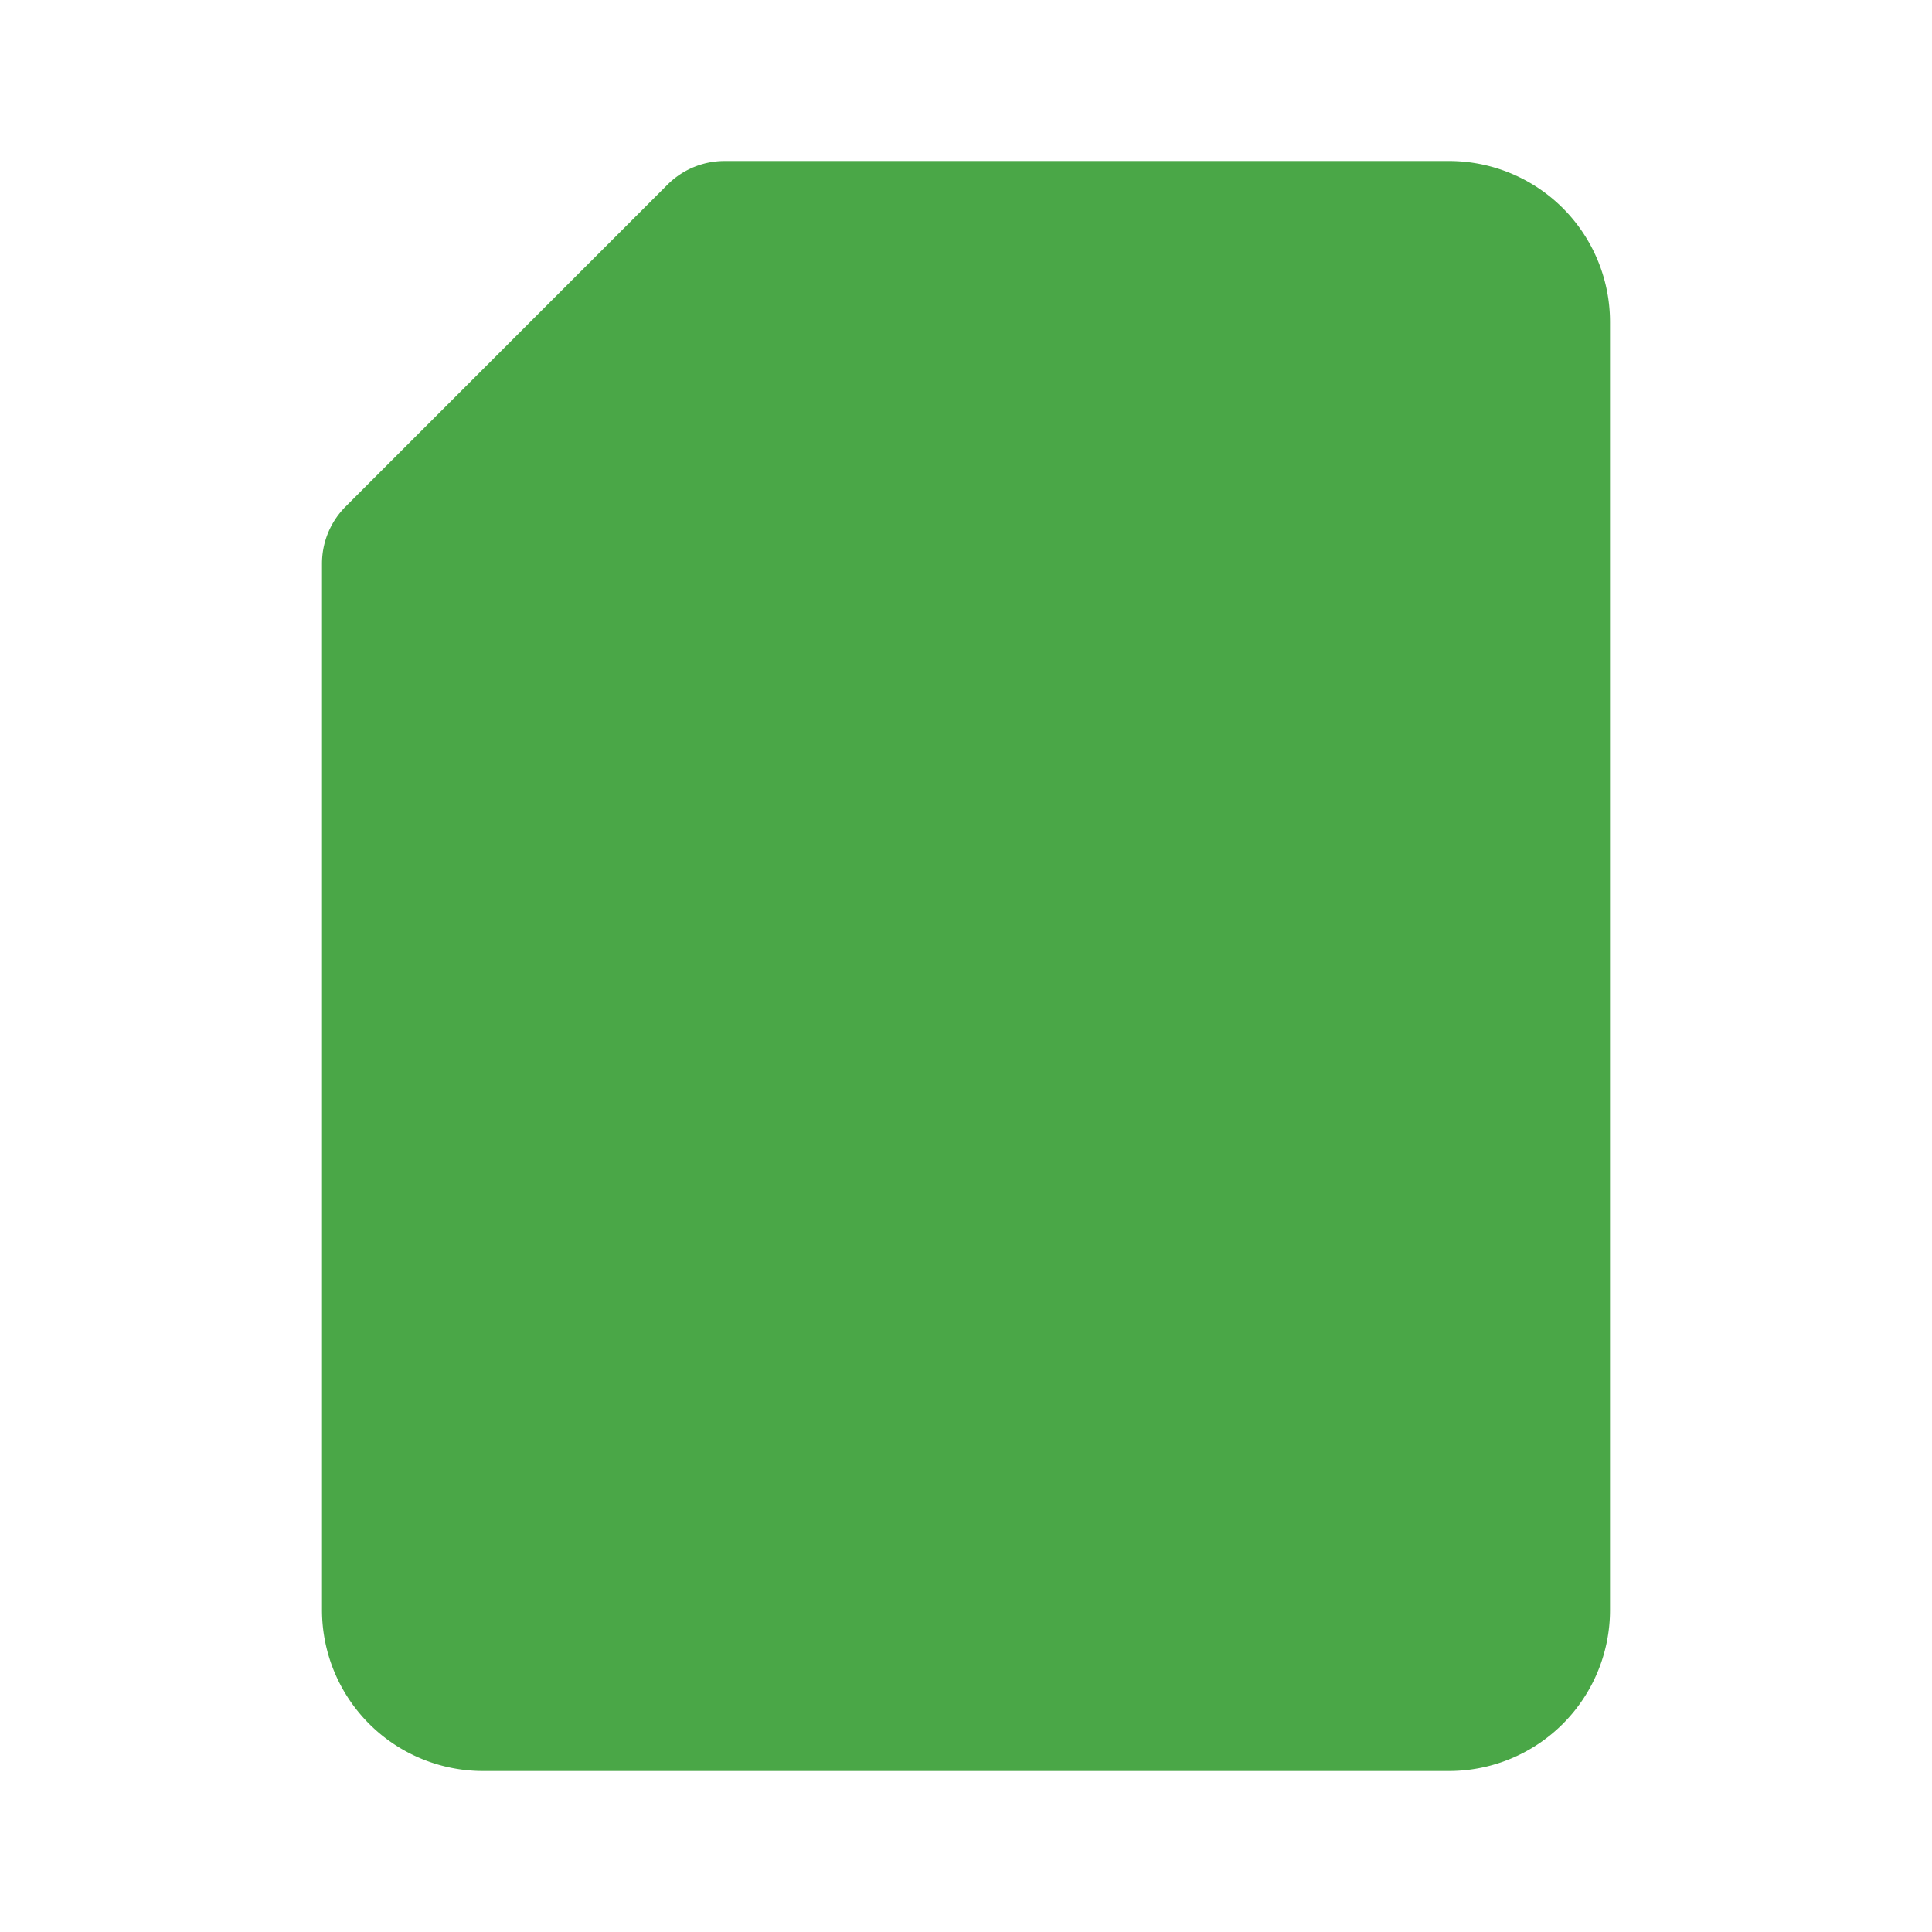 <?xml version="1.0" encoding="utf-8"?>
<svg fill="#4AA747" width="800px" height="800px" viewBox="0 0 24 24" id="add-file-8" data-name="Flat Line" xmlns="http://www.w3.org/2000/svg" class="icon flat-line">
  <!-- Define a mask to cut out the plus sign -->
  <mask id="cut-out-plus">
    <!-- Make everything visible by default -->
    <rect width="24" height="24" fill="white"/>
    <!-- Cut out the longer plus sign (sharp corners) -->
    <path d="M8,12h8M12,8v8" style="stroke: black; stroke-width: 2; fill: none;"></path>
  </mask>

  <!-- File shape with green fill and stroke, plus transparent cross -->
  <path 
    d="M18,21a1,1,0,0,0,1-1V4a1,1,0,0,0-1-1H9L5,7V20a1,1,0,0,0,1,1Z"
    style="fill: #4AA747; stroke: #4AA747; stroke-linecap: round; stroke-linejoin: round; stroke-width: 2;"
    mask="url(#cut-out-plus)">
  </path>
</svg>

